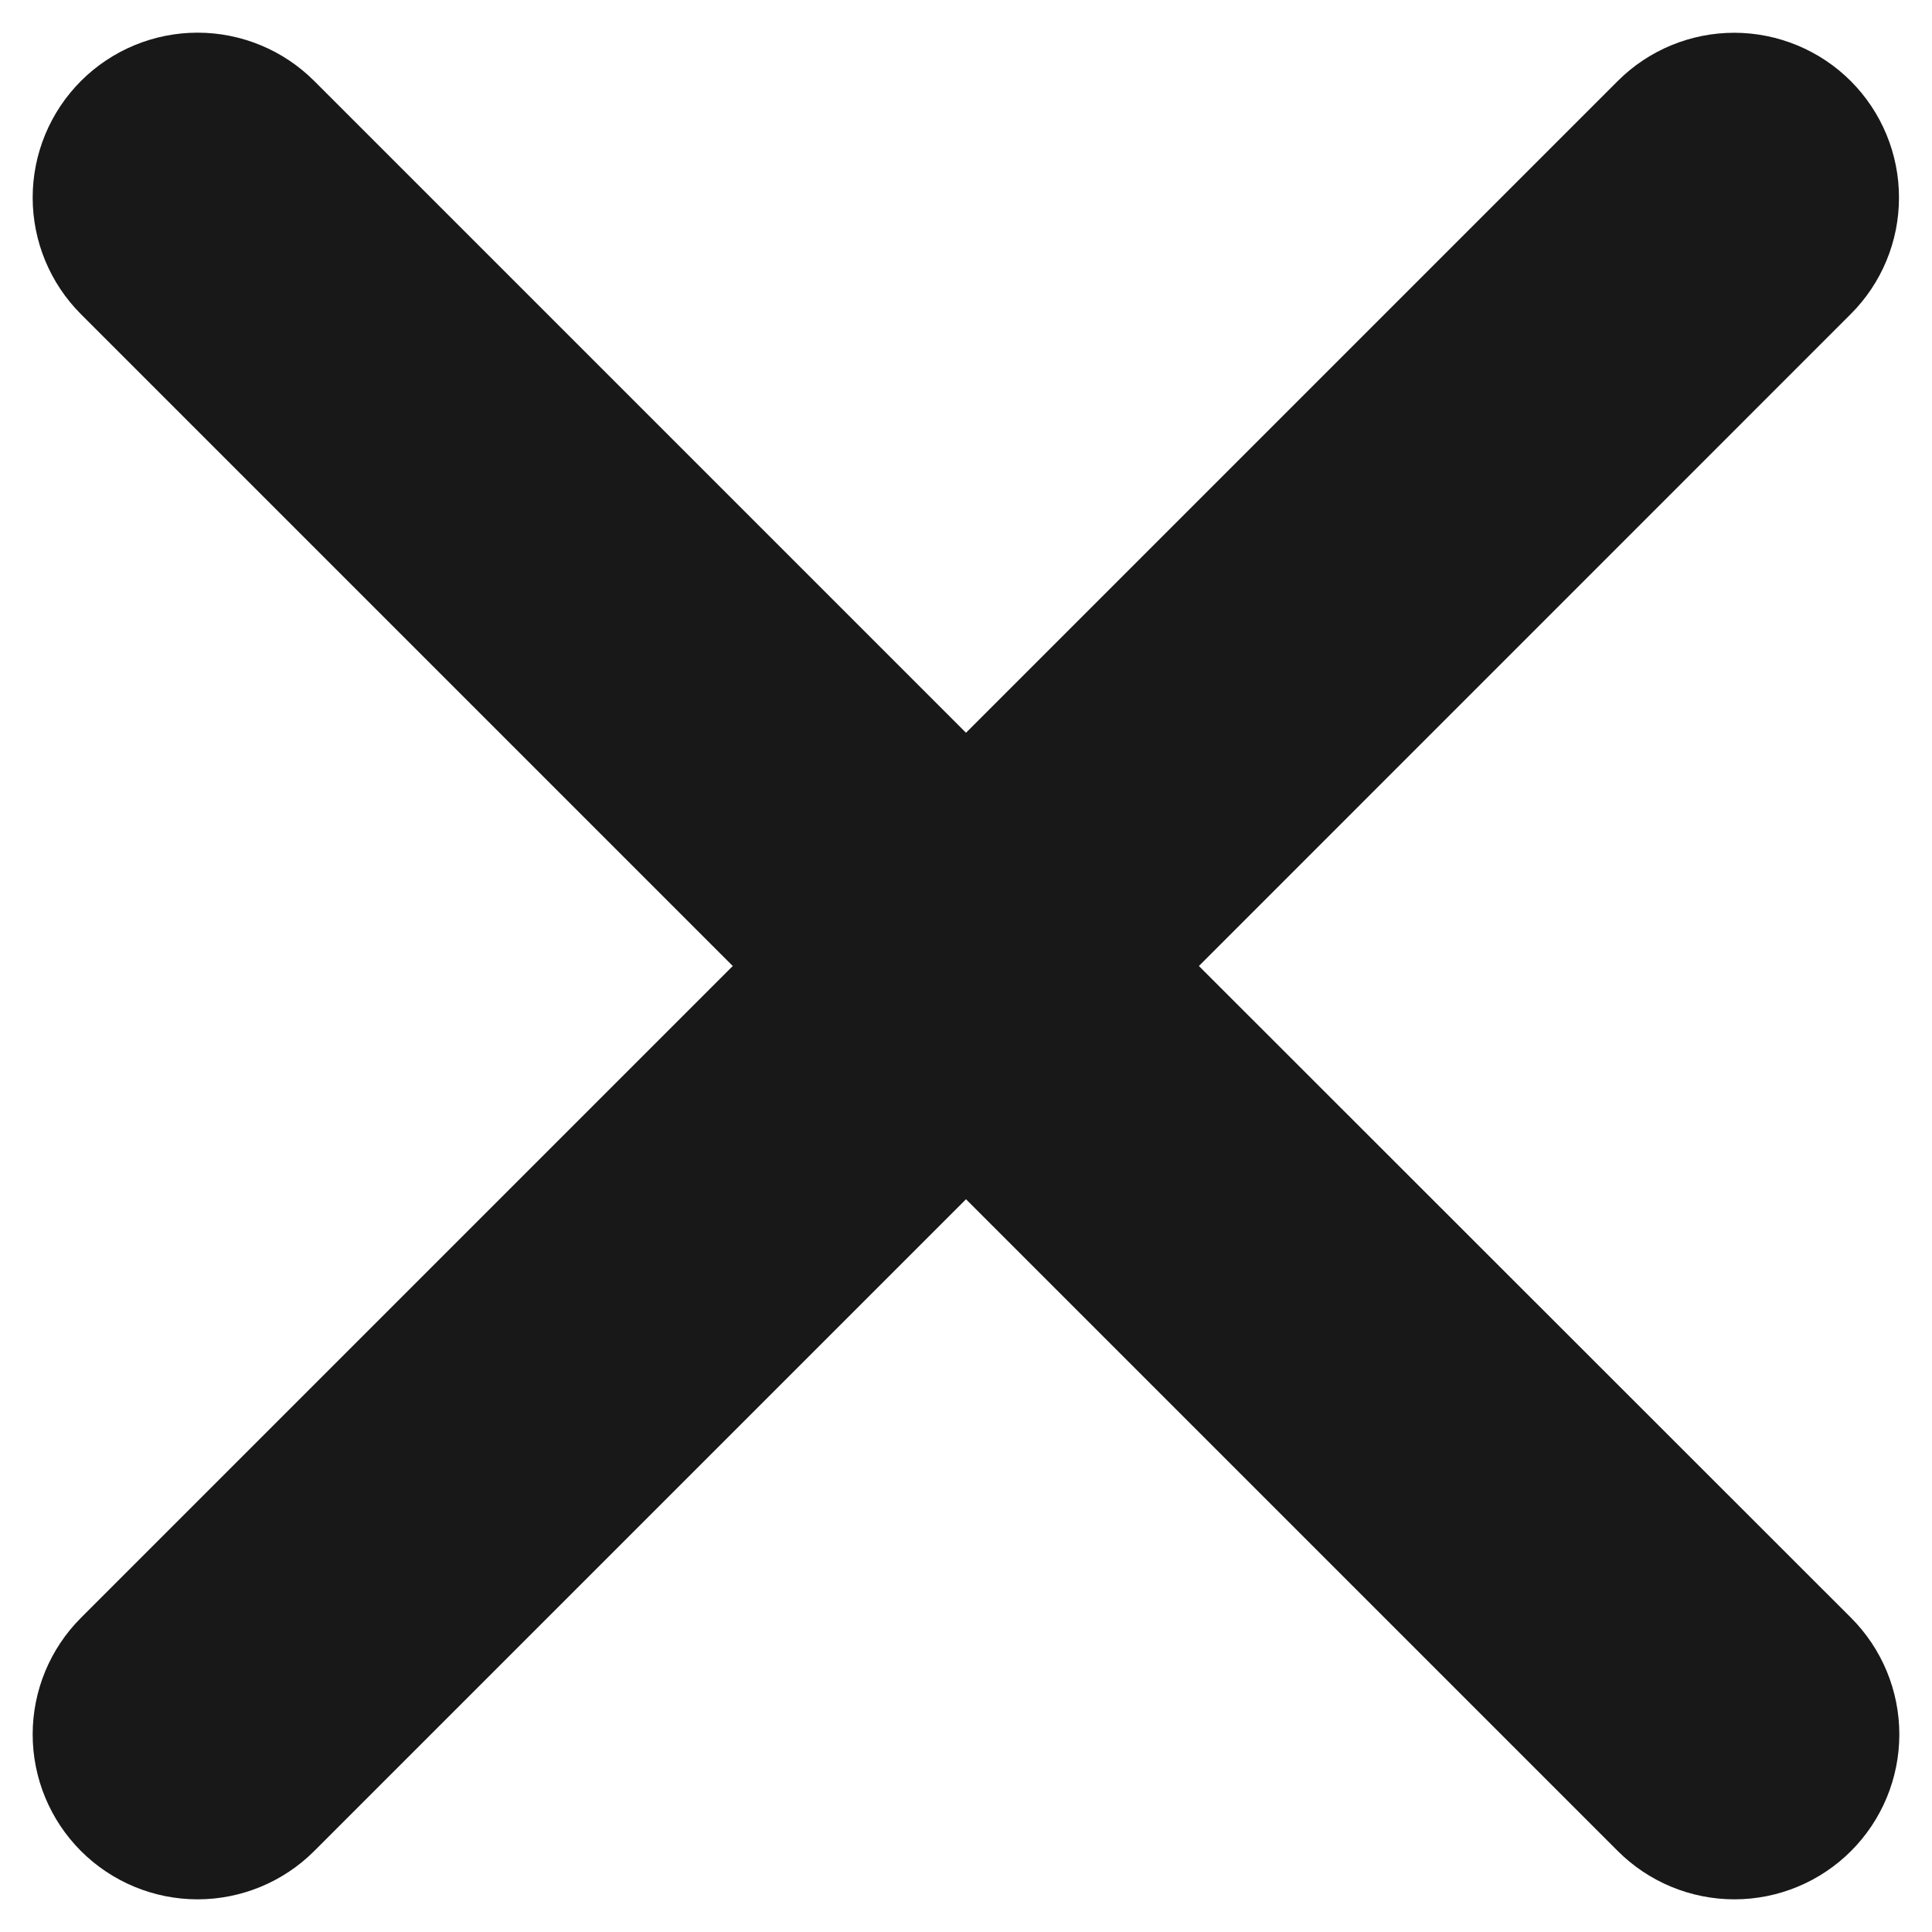 <svg width="22" height="22" viewBox="0 0 22 22" fill="none" xmlns="http://www.w3.org/2000/svg">
<path d="M13.652 11L21.073 3.578C21.426 3.227 21.624 2.749 21.624 2.252C21.625 1.754 21.427 1.276 21.076 0.924C20.724 0.572 20.247 0.374 19.749 0.373C19.252 0.373 18.774 0.57 18.422 0.922L11 8.344L3.578 0.922C3.226 0.57 2.748 0.372 2.25 0.372C1.752 0.372 1.274 0.57 0.922 0.922C0.57 1.274 0.372 1.752 0.372 2.25C0.372 2.748 0.57 3.226 0.922 3.578L8.344 11L0.922 18.422C0.57 18.774 0.372 19.252 0.372 19.75C0.372 20.248 0.57 20.726 0.922 21.078C1.274 21.43 1.752 21.628 2.25 21.628C2.748 21.628 3.226 21.43 3.578 21.078L11 13.656L18.422 21.078C18.774 21.43 19.252 21.628 19.75 21.628C20.248 21.628 20.726 21.43 21.078 21.078C21.43 20.726 21.628 20.248 21.628 19.75C21.628 19.252 21.43 18.774 21.078 18.422L13.652 11Z" fill="#181818"/>
</svg>
